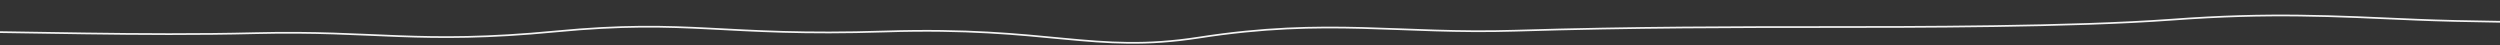 <svg width="1440" height="26" viewBox="0 0 1440 26" fill="none" xmlns="http://www.w3.org/2000/svg">
<rect x="0" y="0" width="1440" height="26" fill="#333333" stroke="none"/>
<g clip-path="url(#clip0)">
<path d="M-986 23.429C-927.067 18.905 -868.305 31.375 -790.818 21.203C-713.33 11.031 -628.092 14.368 -588.305 13.257C-522.234 11.414 -458.066 13.758 -365.154 19.2C-222.676 27.545 -99.464 18.157 -42.074 18.156C15.316 18.154 79.332 20.772 147.53 19.094C215.729 17.414 241.211 25.689 319.76 18.144C398.31 10.599 414.95 21.165 509.764 18.138C604.58 15.112 629.584 31.112 690.497 21.655C765.313 10.04 805.507 19.787 873.025 17.677C940.543 15.567 1003.84 15.567 1052.37 15.567C1100.9 15.567 1193.73 15.567 1250.7 11.347C1307.67 7.127 1343.54 9.237 1392.07 11.347C1440.6 13.457 1584.42 14.345 1635.75 7.929C1711.71 -1.567 1853.09 -1.312 1964.91 9.237" stroke="#F3F3F3"/>
</g>
<defs>
<clipPath id="clip0">
<rect width="2951" height="26" fill="white" transform="translate(-986)"/>
</clipPath>
</defs>
</svg>
